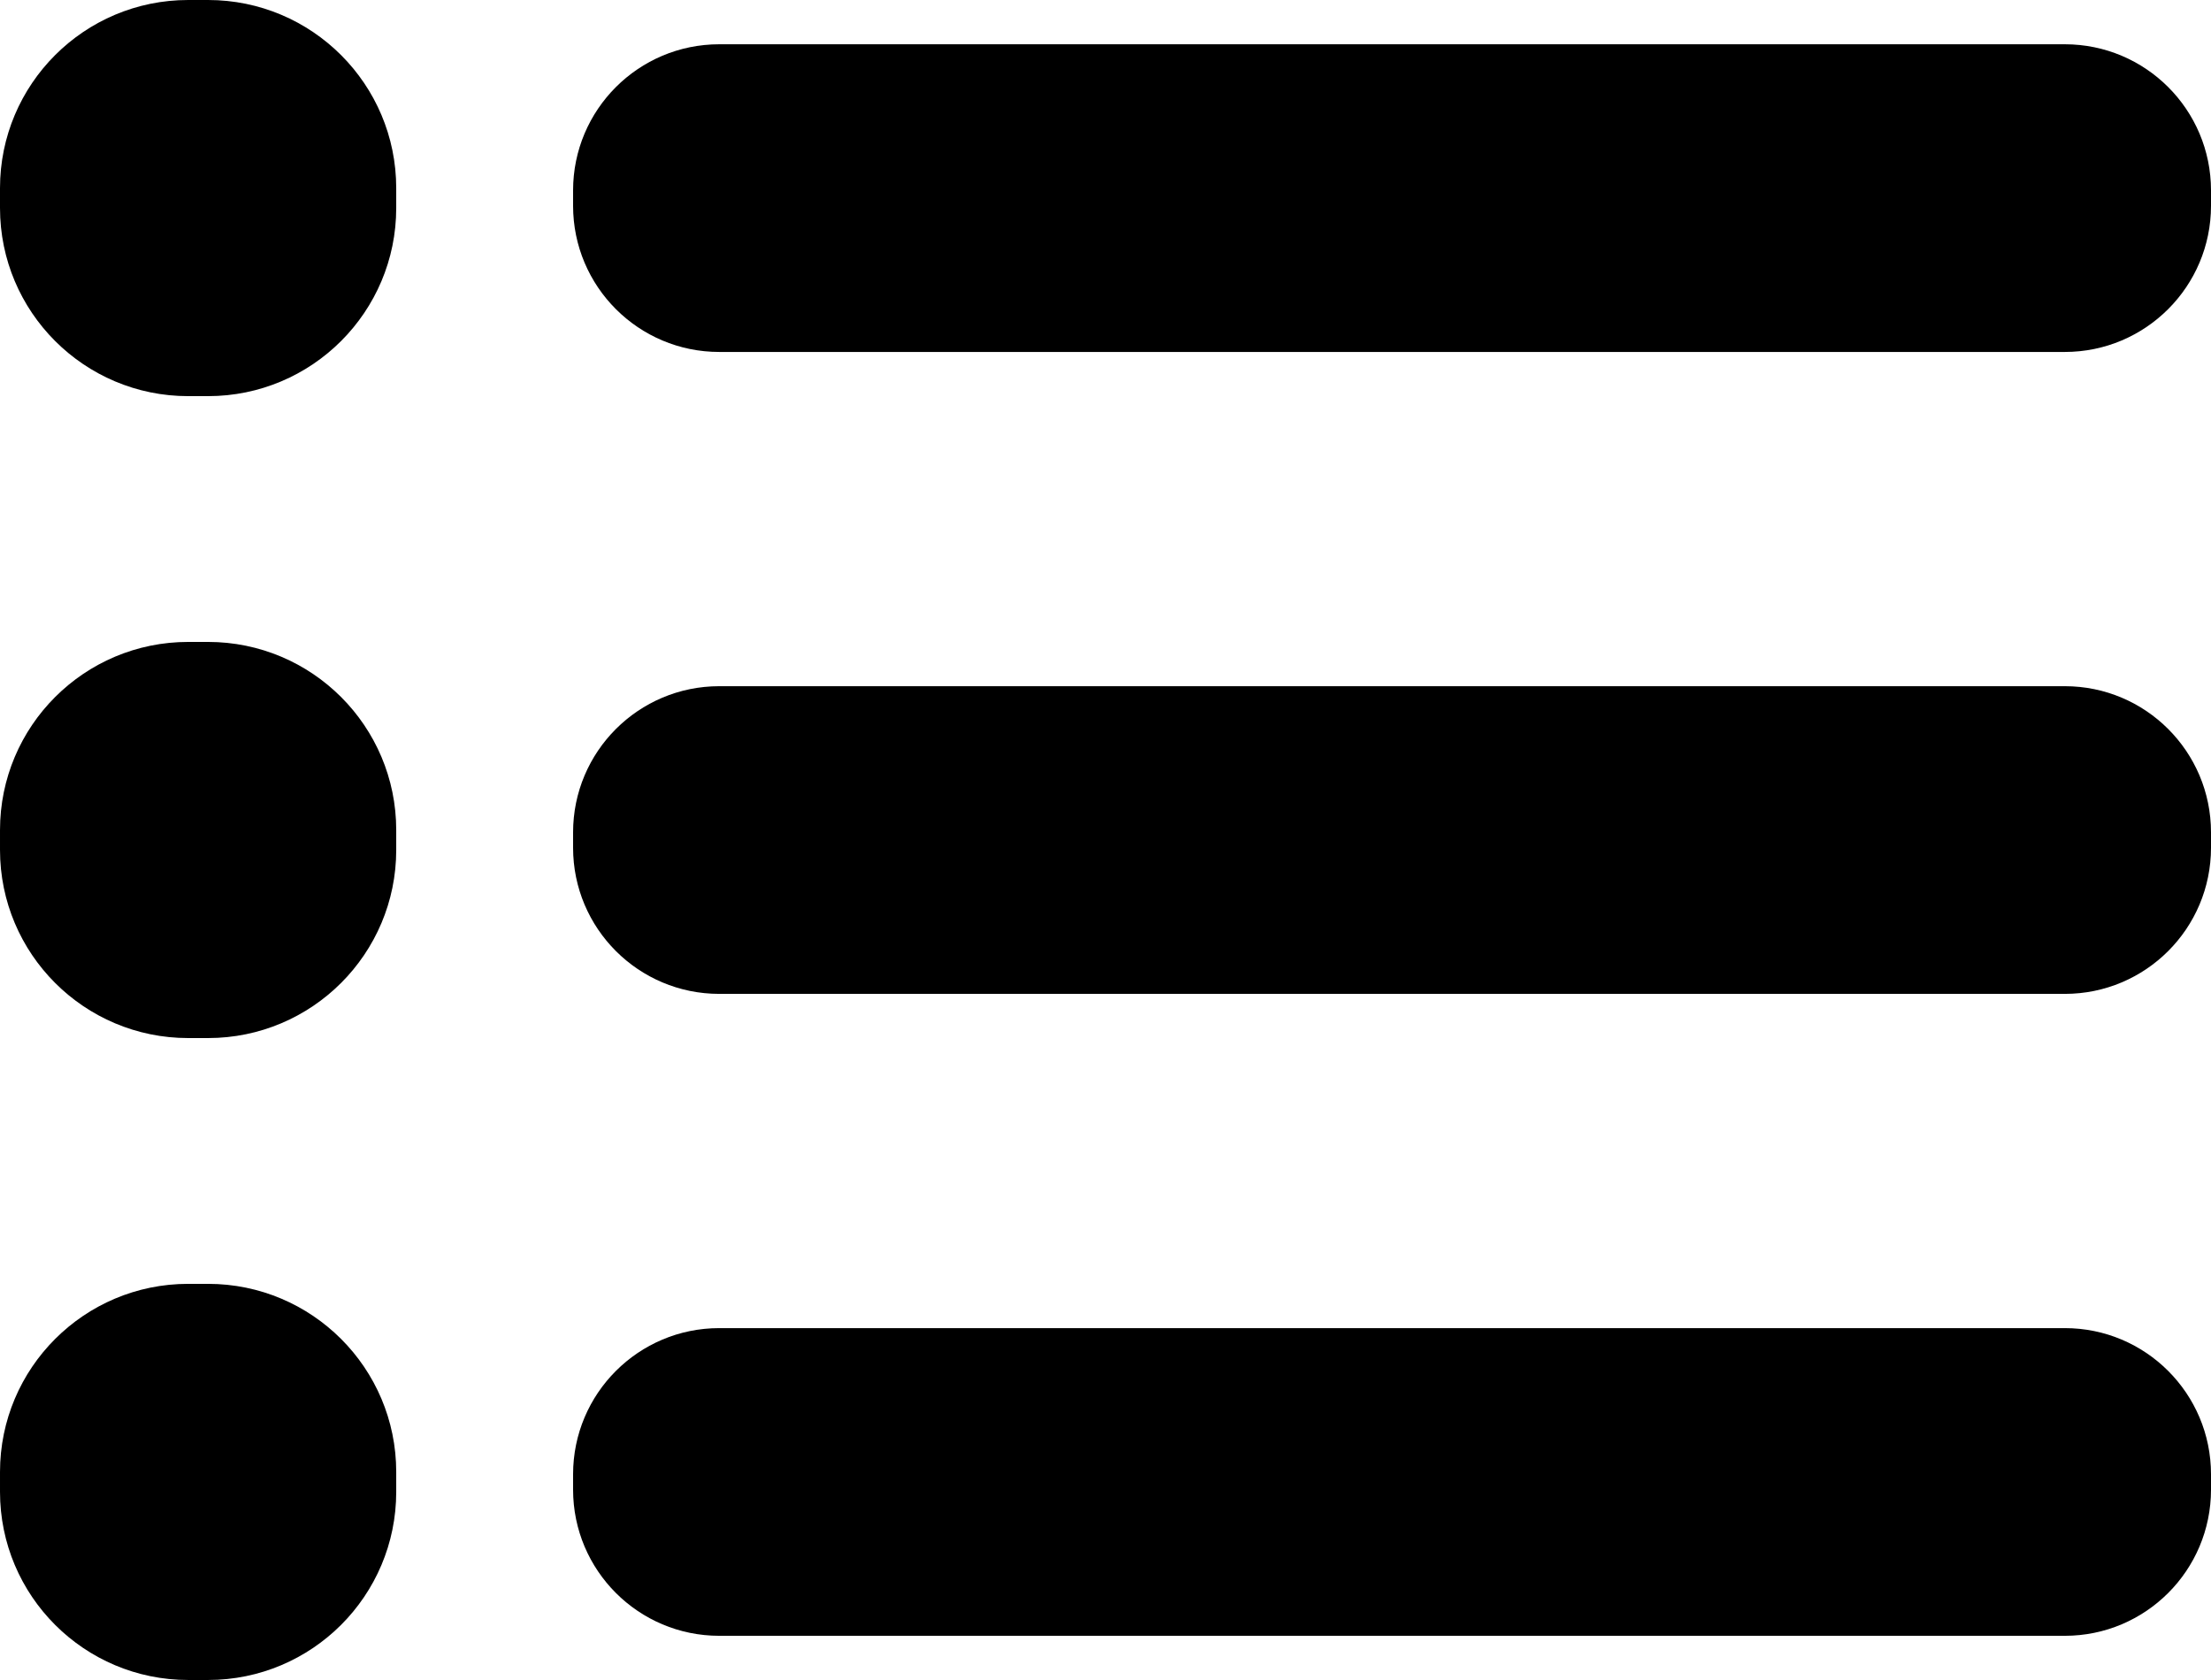 <?xml version="1.0" encoding="utf-8"?>
<!-- Generator: Adobe Illustrator 19.1.0, SVG Export Plug-In . SVG Version: 6.00 Build 0)  -->
<!DOCTYPE svg PUBLIC "-//W3C//DTD SVG 1.1//EN" "http://www.w3.org/Graphics/SVG/1.1/DTD/svg11.dtd">
<svg version="1.1" id="Layer_1" xmlns="http://www.w3.org/2000/svg" xmlns:xlink="http://www.w3.org/1999/xlink" x="0px" y="0px"
	 viewBox="-28.158 55 26.316 20" enable-background="new -28.158 55 26.316 20" xml:space="preserve">
<g>
	<path d="M-25.682,59.716h-0.236c-1.237,0-2.24-1.003-2.24-2.24V57.24c0-1.237,1.003-2.24,2.24-2.24h0.236
		c1.237,0,2.24,1.003,2.24,2.24v0.236C-23.442,58.713-24.445,59.716-25.682,59.716z"/>
	<path d="M-25.682,67.358h-0.236c-1.237,0-2.24-1.003-2.24-2.24v-0.236c0-1.237,1.003-2.24,2.24-2.24h0.236
		c1.237,0,2.24,1.003,2.24,2.24v0.236C-23.442,66.355-24.445,67.358-25.682,67.358z"/>
	<path d="M-25.682,75h-0.236c-1.237,0-2.24-1.003-2.24-2.24v-0.236c0-1.237,1.003-2.24,2.24-2.24h0.236
		c1.237,0,2.24,1.003,2.24,2.24V72.76C-23.442,73.997-24.445,75-25.682,75z"/>
	<path d="M-3.582,59.19h-16.015c-0.961,0-1.74-0.779-1.74-1.74v-0.183c0-0.961,0.779-1.74,1.74-1.74h16.015
		c0.961,0,1.74,0.779,1.74,1.74v0.183C-1.842,58.41-2.621,59.19-3.582,59.19z"/>
	<path d="M-3.582,66.832h-16.015c-0.961,0-1.74-0.779-1.74-1.74v-0.183c0-0.961,0.779-1.74,1.74-1.74h16.015
		c0.961,0,1.74,0.779,1.74,1.74v0.183C-1.842,66.053-2.621,66.832-3.582,66.832z"/>
	<path d="M-3.582,74.474h-16.015c-0.961,0-1.74-0.779-1.74-1.74v-0.183c0-0.961,0.779-1.74,1.74-1.74h16.015
		c0.961,0,1.74,0.779,1.74,1.74v0.183C-1.842,73.695-2.621,74.474-3.582,74.474z"/>
</g>
</svg>
